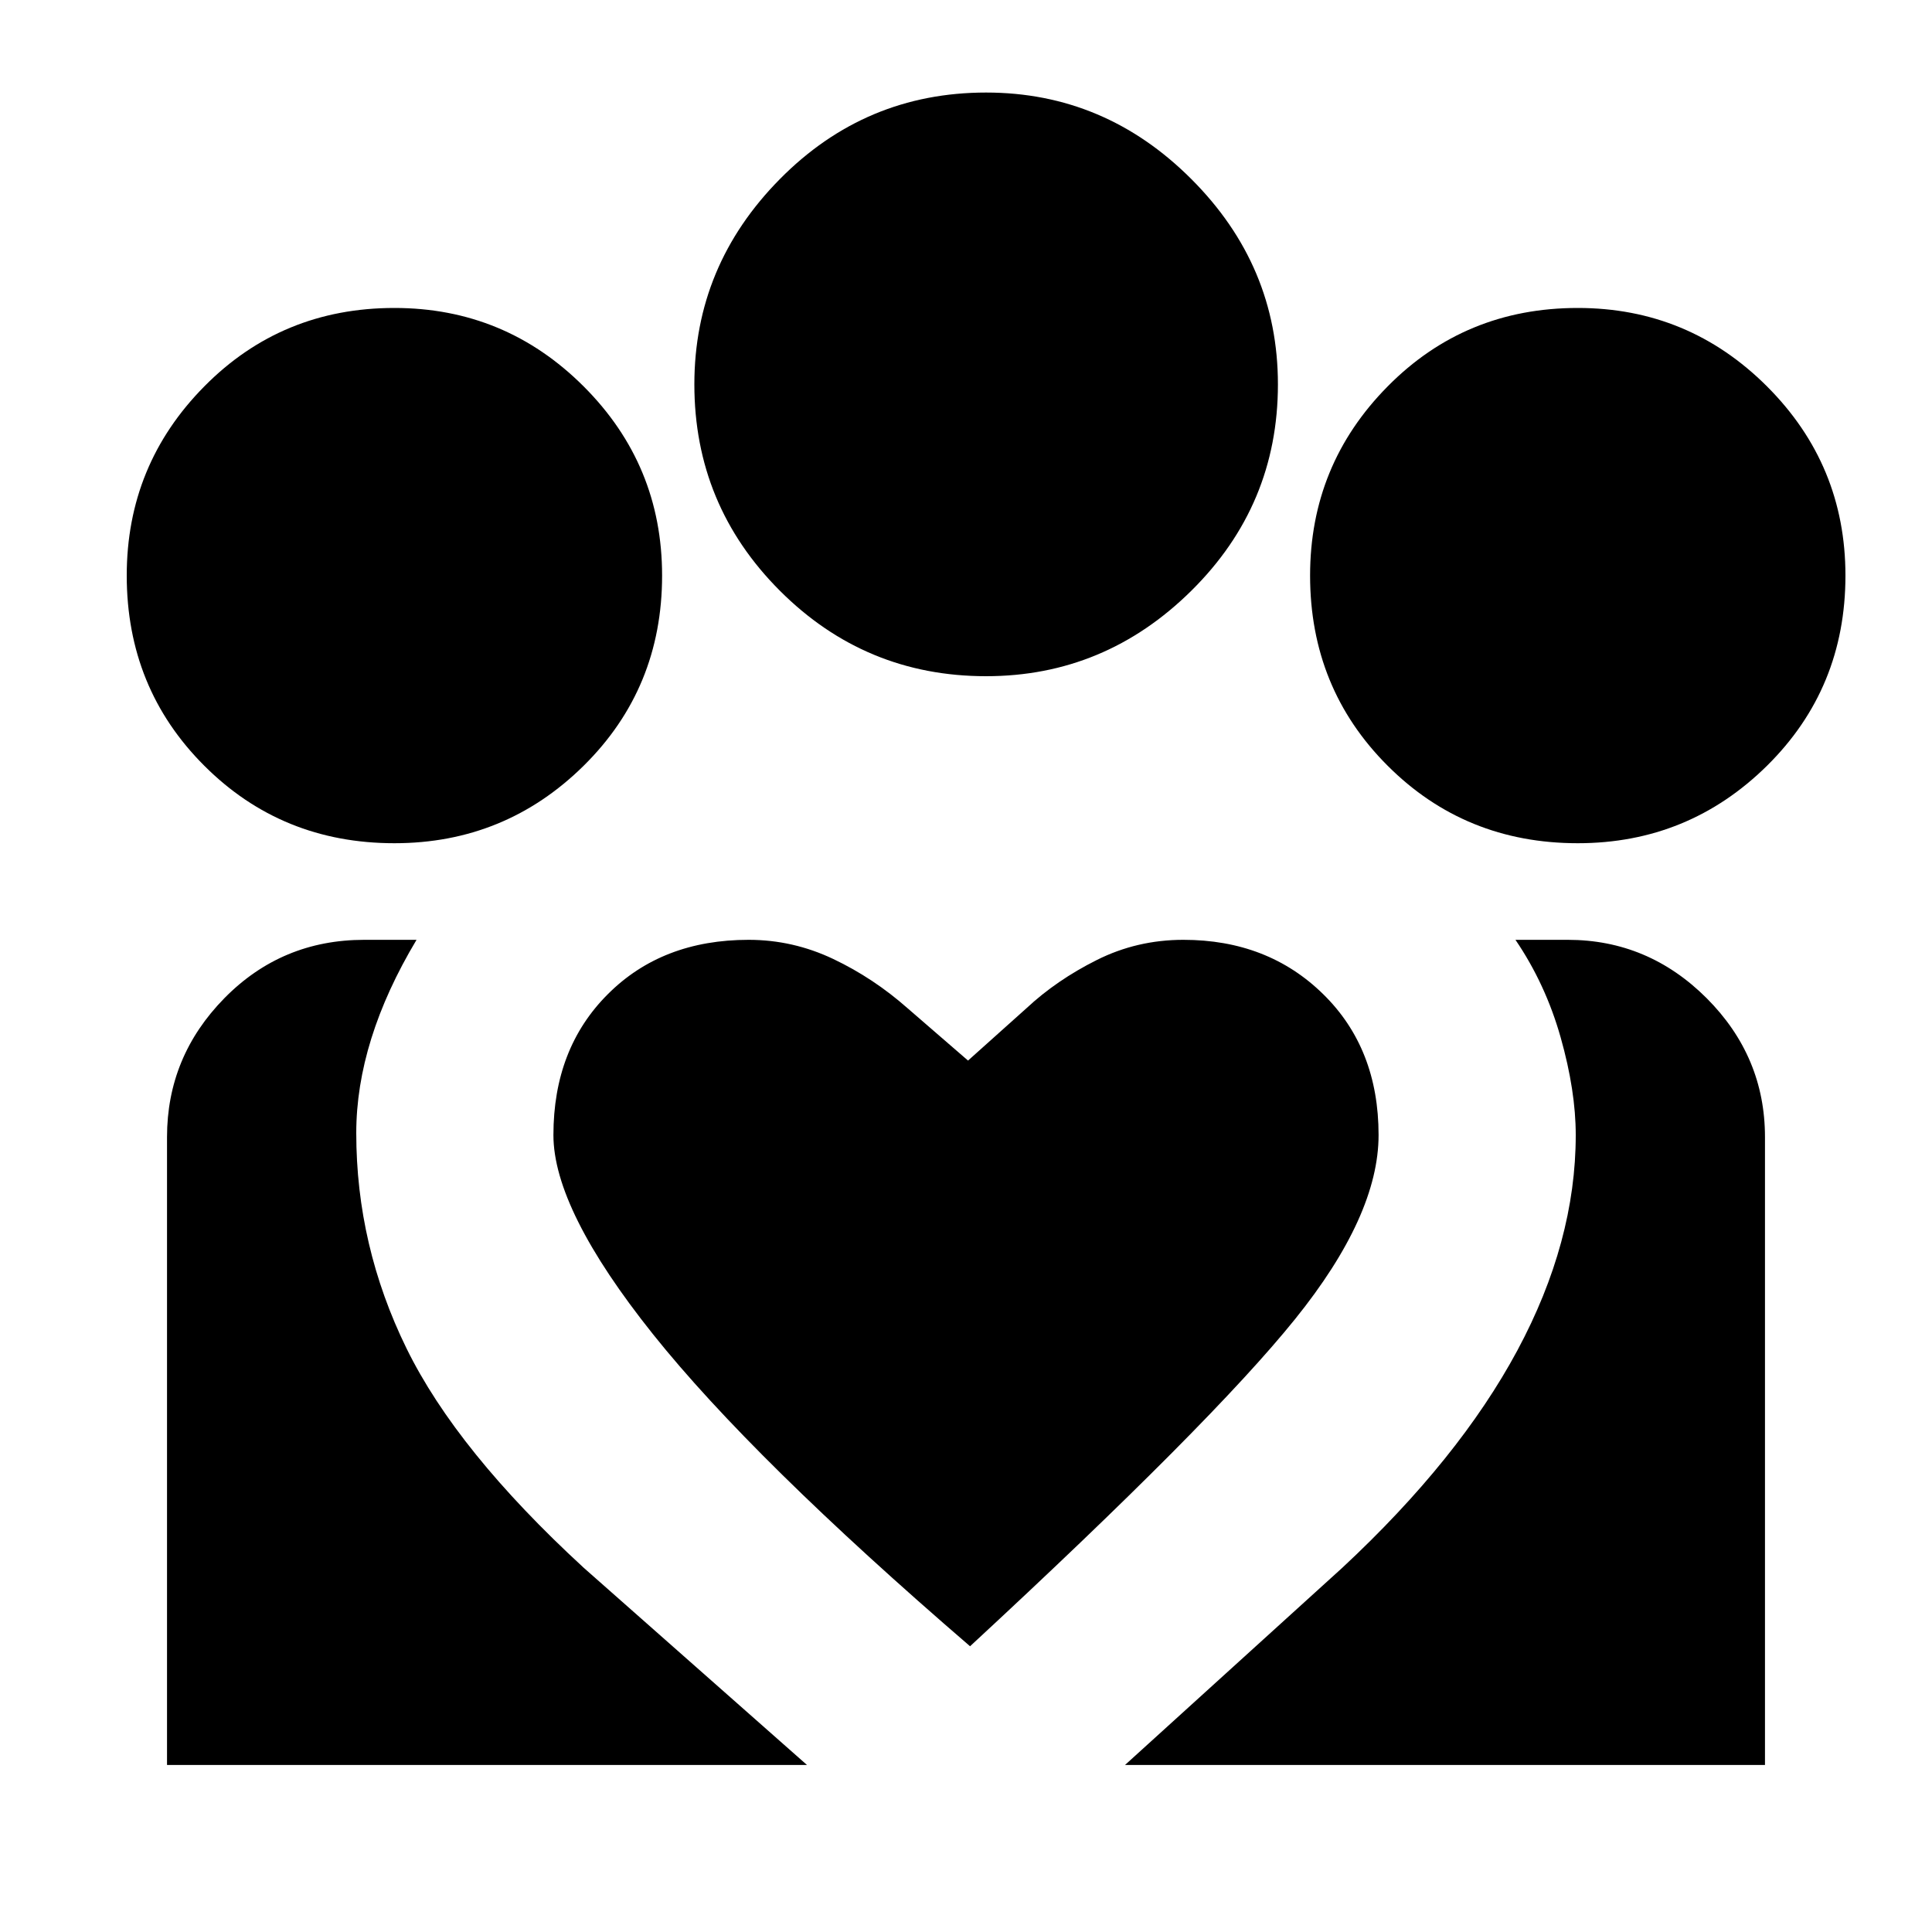 <svg xmlns="http://www.w3.org/2000/svg" height="20" width="20"><path d="m11.646 18.271 2.25-2.042q1.208-1.125 1.812-2.25.604-1.125.604-2.229 0-.458-.156-1.01t-.468-1.011h.541q.833 0 1.438.604.604.605.604 1.438v6.5Zm-9.917 0v-6.5q0-.833.594-1.438.594-.604 1.448-.604h.541Q4 10.25 3.844 10.75q-.156.5-.156.979 0 1.167.52 2.229.521 1.063 1.834 2.271l2.312 2.042Zm14.604-9.542q-1.166 0-1.968-.802-.803-.802-.803-1.969 0-1.146.803-1.958.802-.812 1.968-.812 1.146 0 1.959.812.812.812.812 1.958 0 1.167-.812 1.969-.813.802-1.959.802ZM10.208 7q-1.25 0-2.135-.885-.885-.886-.885-2.136 0-1.229.885-2.125.885-.896 2.135-.896 1.23 0 2.125.896.896.896.896 2.125 0 1.25-.896 2.136Q11.438 7 10.208 7Zm-4.479 4.75q0 .771 1.031 2.062 1.032 1.292 3.282 3.23 2.5-2.313 3.364-3.386.865-1.073.865-1.906 0-.896-.573-1.458-.573-.563-1.448-.563-.479 0-.896.209-.416.208-.729.5l-.604.541-.625-.541q-.354-.313-.771-.511-.417-.198-.875-.198-.896 0-1.458.563-.563.562-.563 1.458ZM4.083 8.729q-1.166 0-1.968-.802-.803-.802-.803-1.969 0-1.146.803-1.958.802-.812 1.968-.812 1.146 0 1.959.812.812.812.812 1.958 0 1.167-.812 1.969-.813.802-1.959.802Z"/></svg>